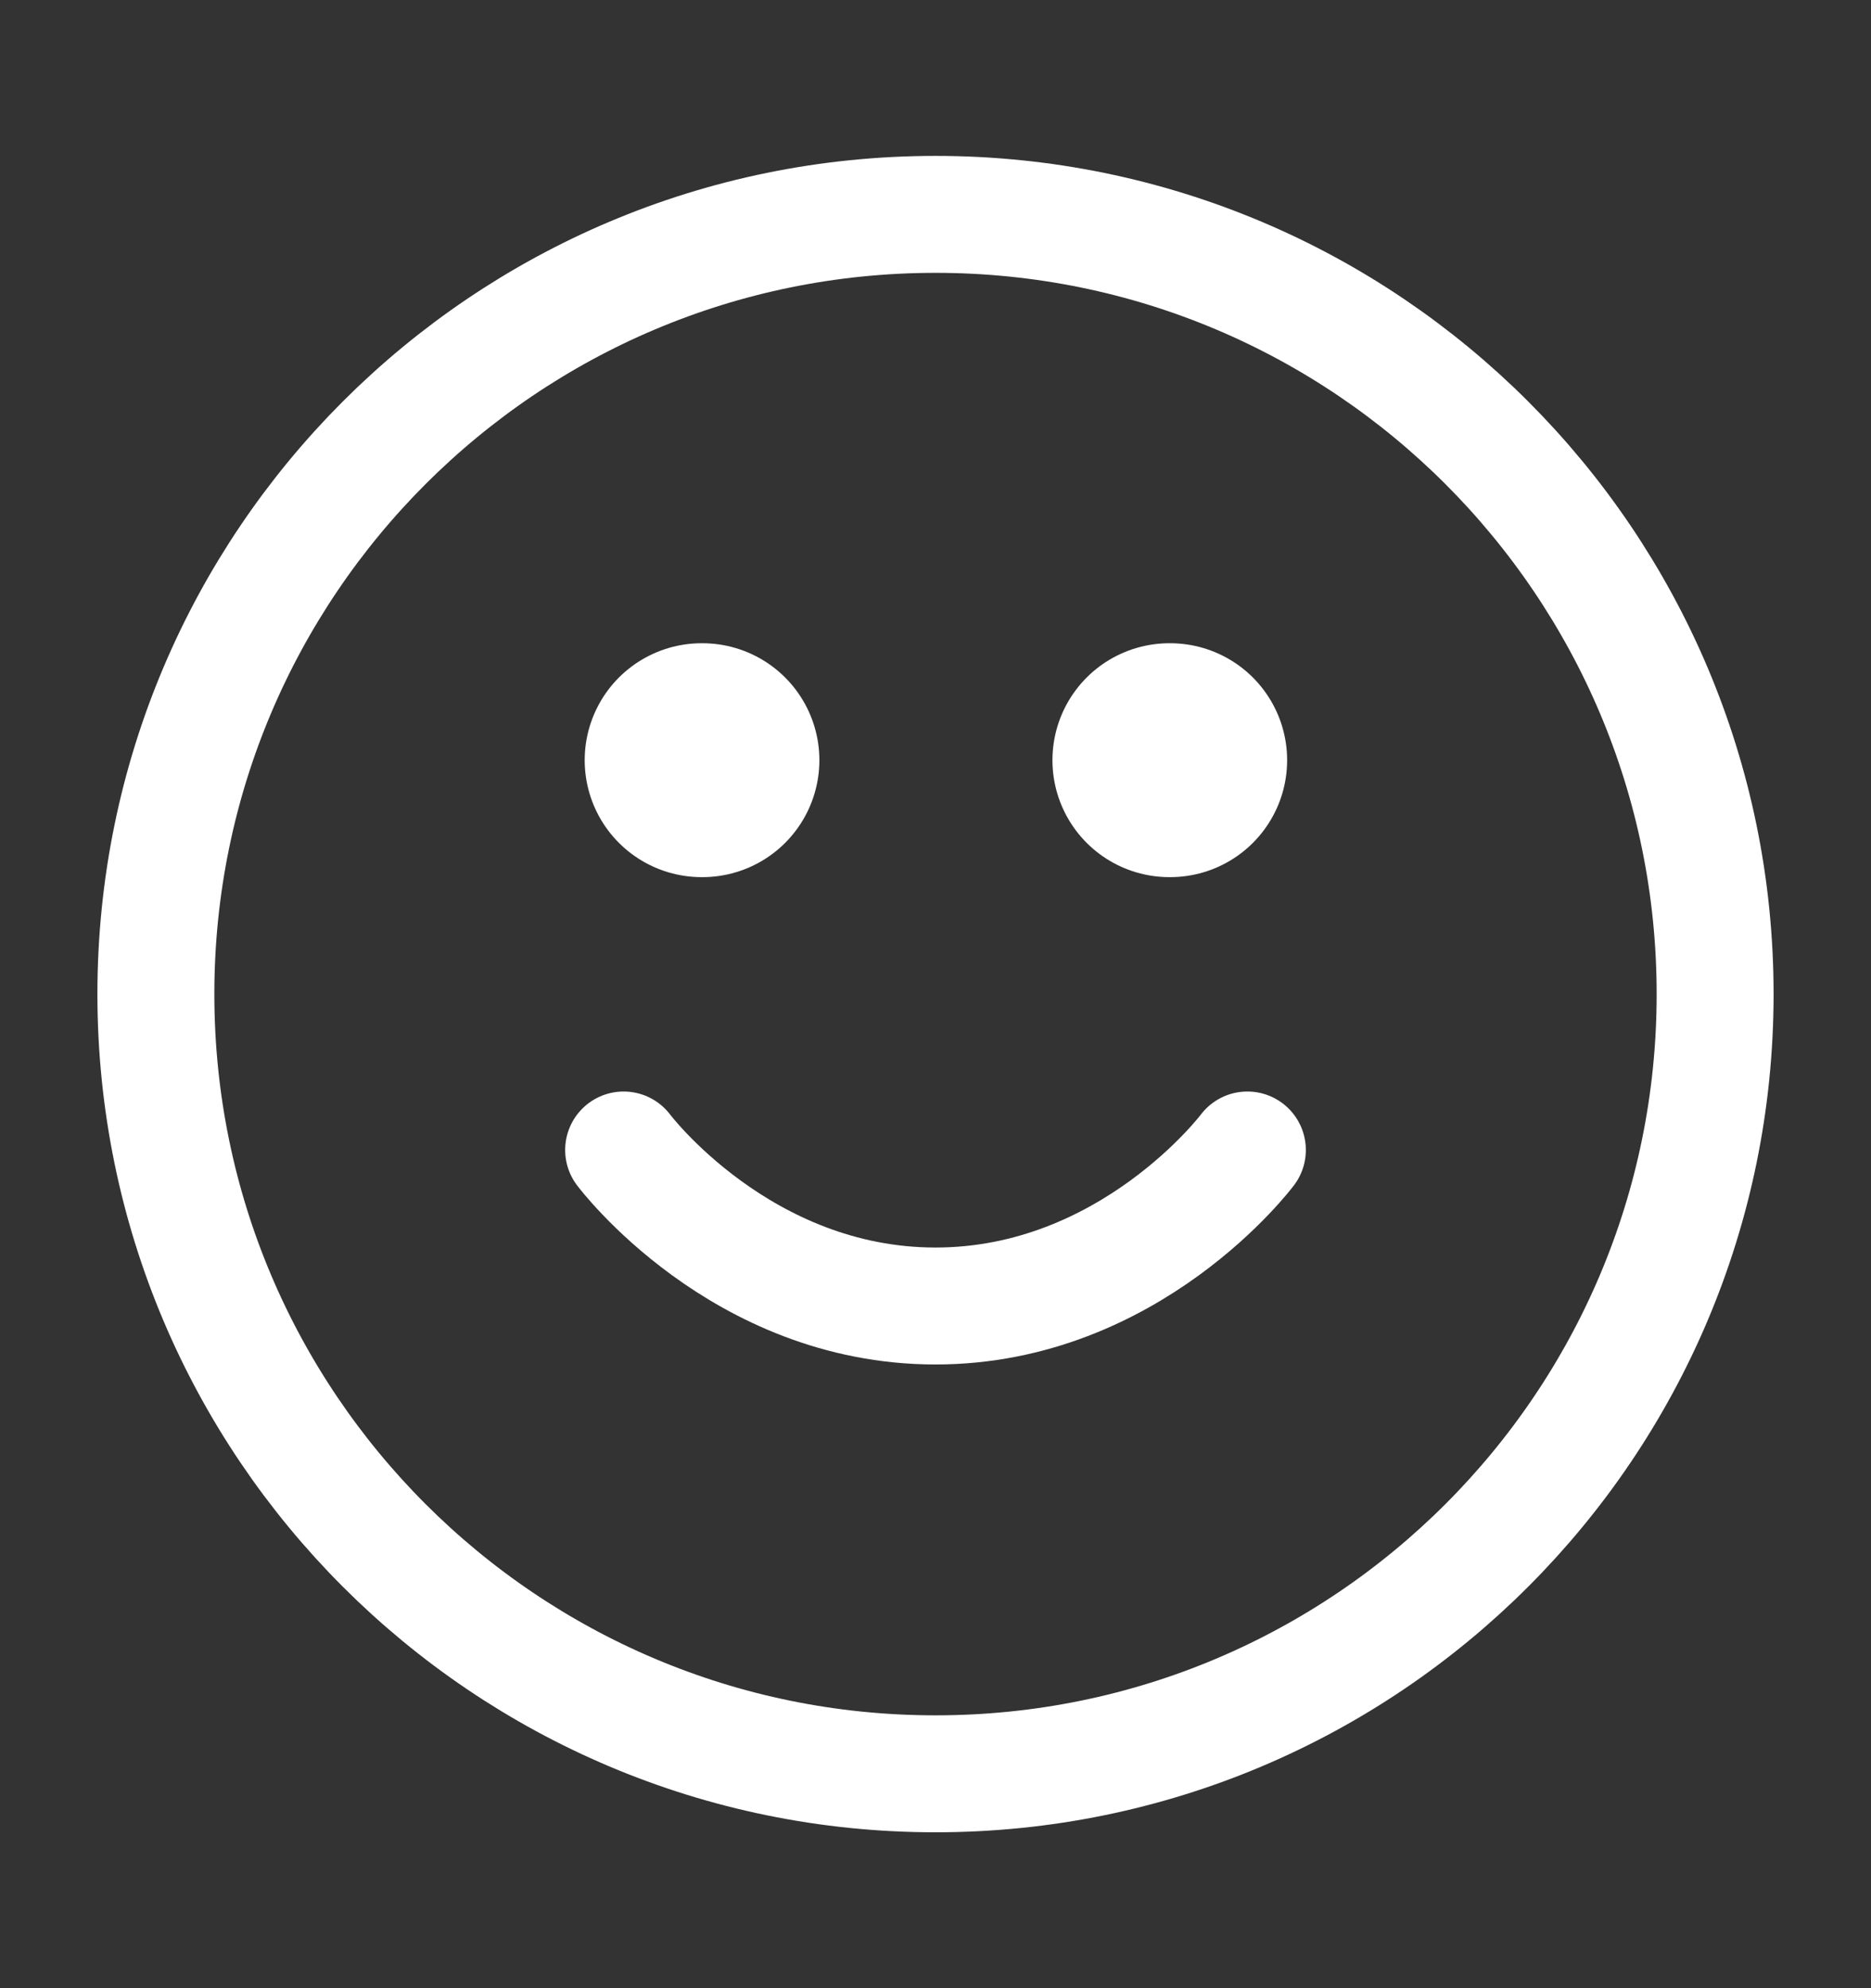 <svg xmlns="http://www.w3.org/2000/svg" width="16" height="17" viewBox="0 0 16 17" fill="none">
  <rect x="0" y="0" width="16" height="17" fill="#333333" stroke="none"/>
  <path d="M8 15.167C11.682 15.167 14.667 12.182 14.667 8.5C14.667 4.818 11.682 1.833 8 1.833C4.318 1.833 1.333 4.818 1.333 8.5C1.333 12.182 4.318 15.167 8 15.167Z" stroke="white" stroke-linecap="round" stroke-linejoin="round"/>
  <path d="M5.333 9.833C5.333 9.833 6.333 11.167 8 11.167C9.667 11.167 10.667 9.833 10.667 9.833" stroke="white" stroke-linecap="round" stroke-linejoin="round"/>
  <path d="M10 6.5H10.007" stroke="white" stroke-width="2" stroke-linecap="round" stroke-linejoin="round"/>
  <path d="M6 6.5H6.007" stroke="white" stroke-width="2" stroke-linecap="round" stroke-linejoin="round"/>
</svg>